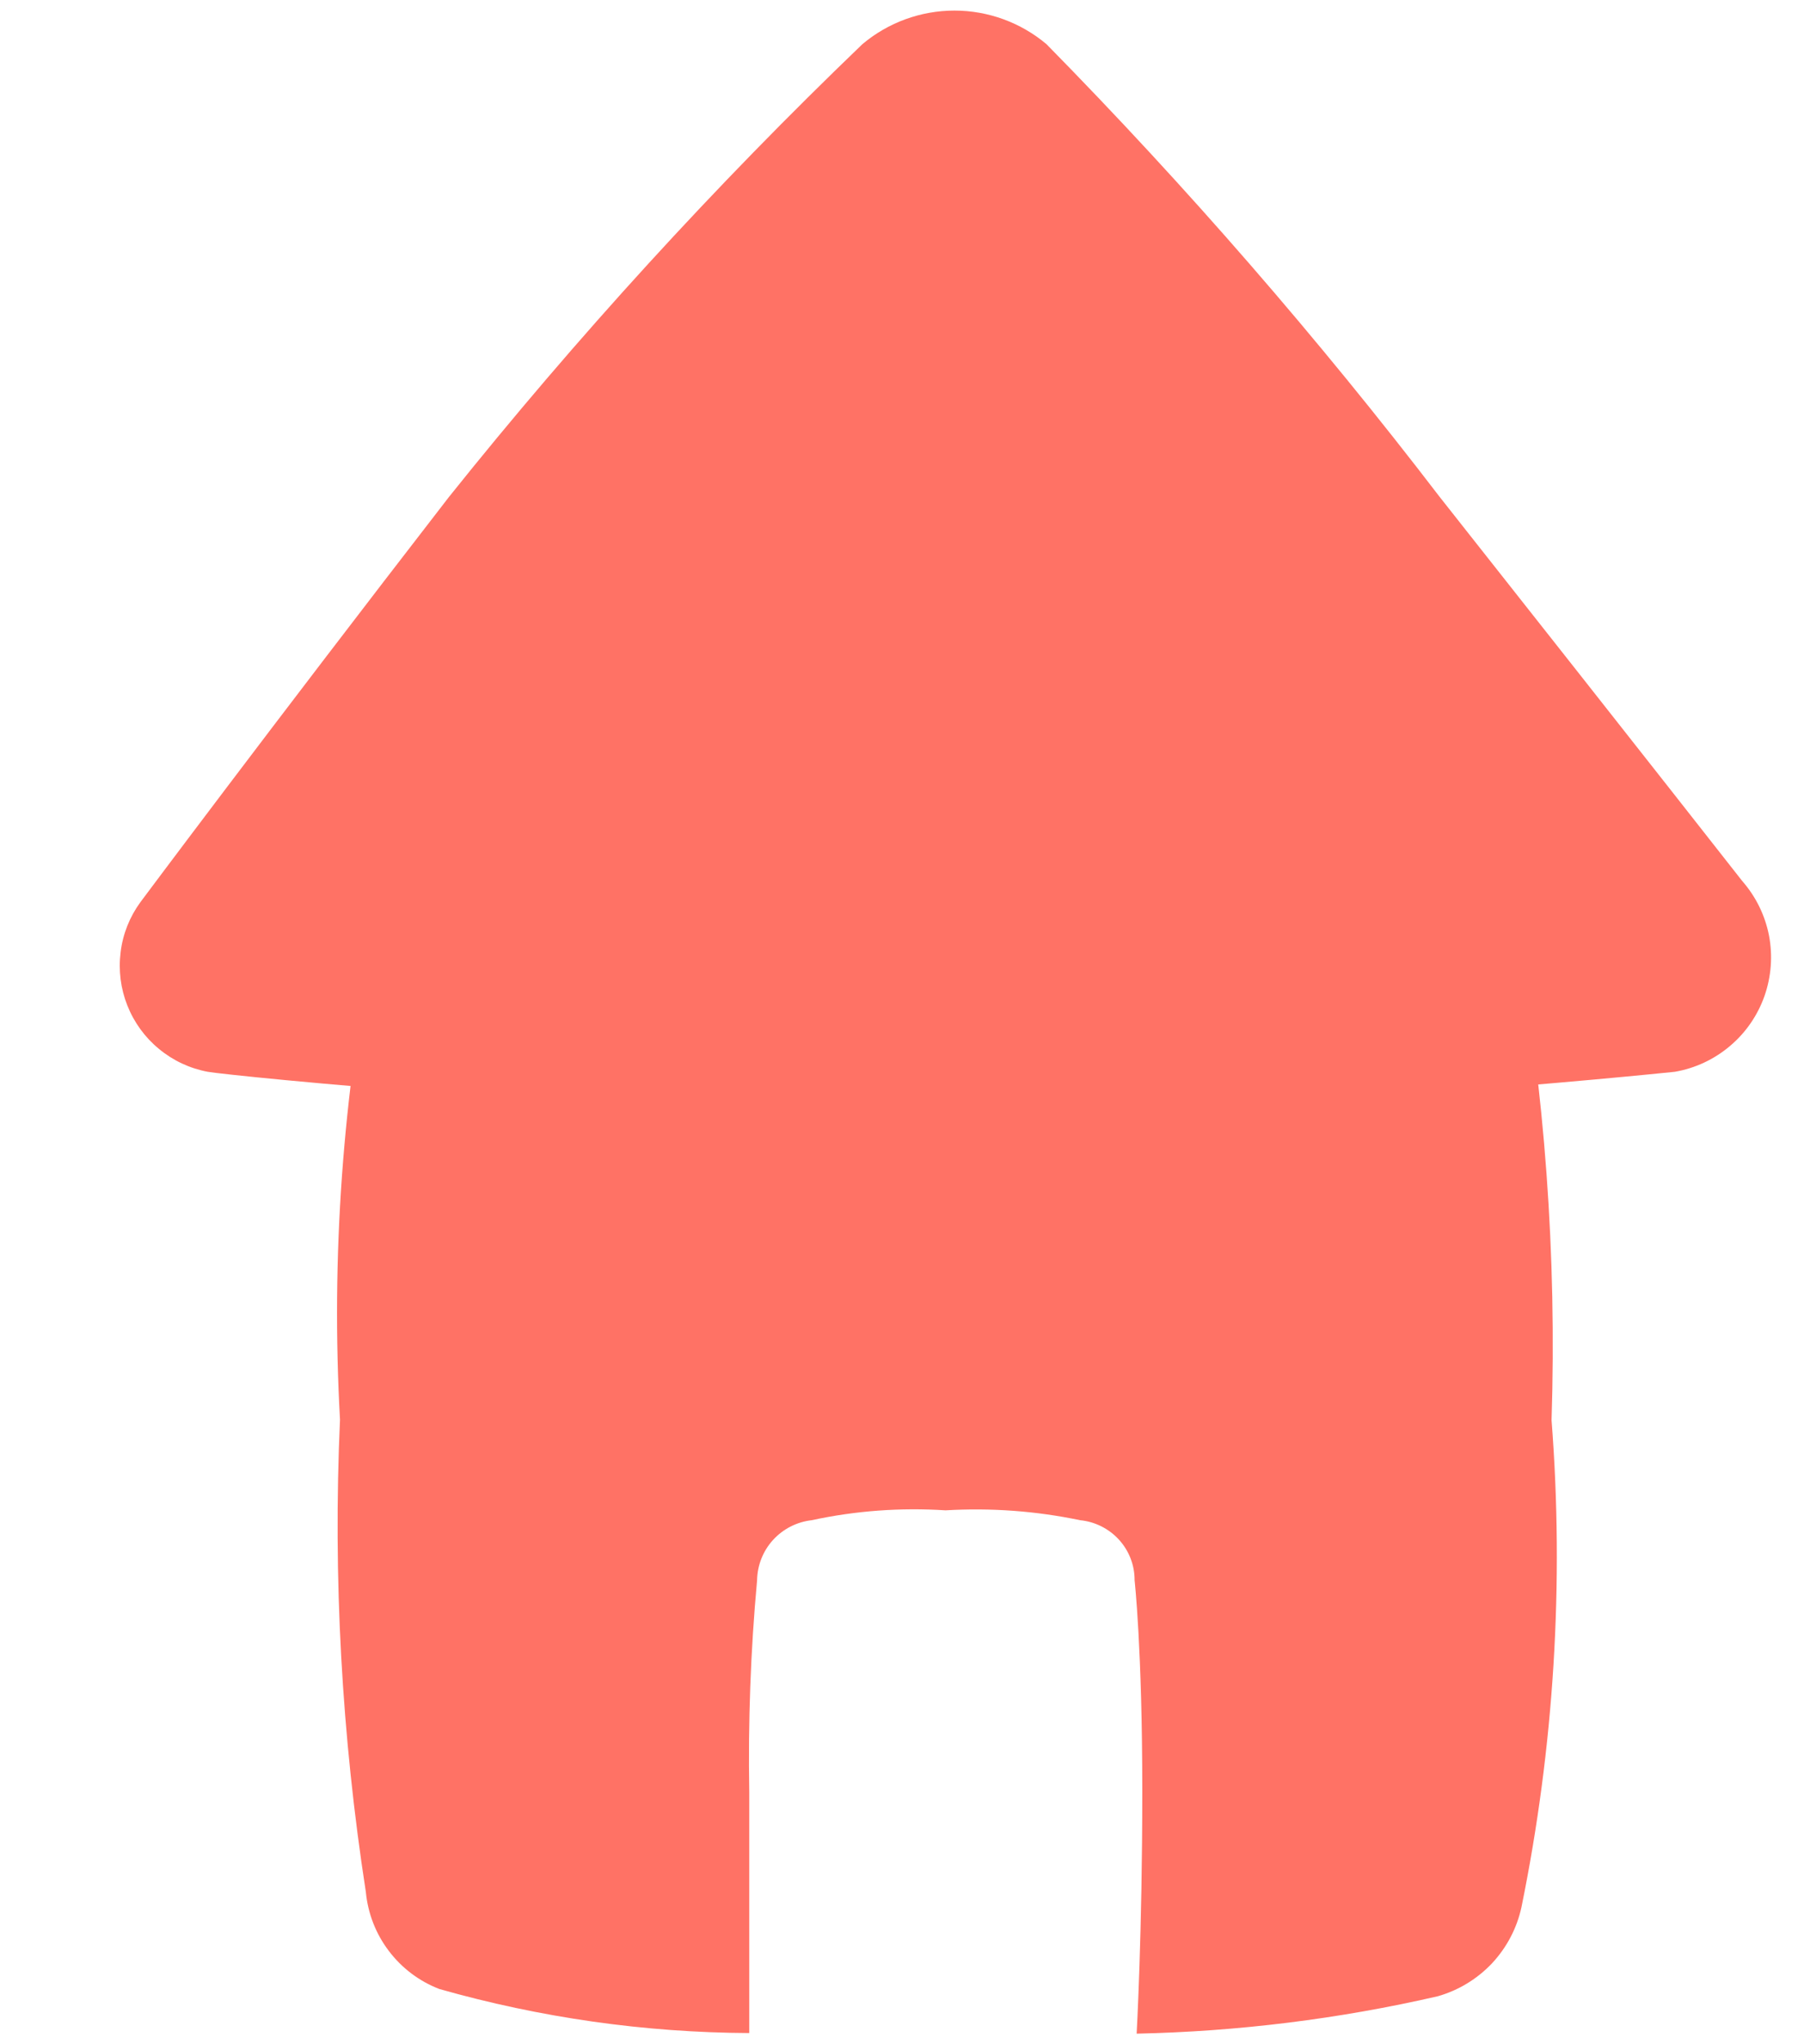 <svg width="15" height="17" viewBox="0 0 15 17" fill="none" xmlns="http://www.w3.org/2000/svg">
<path d="M12.602 7.728C12.576 7.575 12.51 7.433 12.41 7.315C12.31 7.198 12.18 7.11 12.034 7.06C10.694 6.607 9.272 6.448 7.865 6.595C6.459 6.501 5.048 6.658 3.697 7.06C3.545 7.114 3.41 7.209 3.307 7.334C3.205 7.46 3.139 7.611 3.117 7.771C2.849 9.098 2.752 10.454 2.827 11.806C2.768 13.119 2.841 14.435 3.042 15.734C3.059 15.912 3.125 16.082 3.233 16.224C3.341 16.367 3.487 16.477 3.654 16.541C4.492 16.779 5.358 16.903 6.23 16.907V14.906C6.22 14.318 6.241 13.729 6.295 13.142C6.297 13.018 6.344 12.898 6.428 12.806C6.512 12.714 6.626 12.656 6.75 12.642C7.115 12.563 7.489 12.536 7.862 12.56C8.237 12.538 8.613 12.565 8.98 12.642C9.104 12.654 9.22 12.712 9.304 12.804C9.388 12.896 9.435 13.017 9.434 13.142C9.434 13.142 9.498 13.712 9.498 14.894C9.498 16.077 9.451 16.912 9.451 16.912C10.294 16.894 11.133 16.79 11.955 16.601C12.127 16.552 12.283 16.457 12.406 16.327C12.528 16.196 12.613 16.035 12.651 15.859C12.922 14.528 13.006 13.165 12.901 11.811C12.945 10.443 12.845 9.074 12.602 7.728Z" fill="#FF7265"/>
<path d="M14.486 7.326C14.486 7.326 13.751 6.387 11.972 4.134C10.96 2.812 9.868 1.555 8.701 0.367C8.487 0.187 8.216 0.088 7.936 0.088C7.656 0.088 7.385 0.187 7.171 0.367C5.944 1.546 4.795 2.804 3.732 4.134C2.235 6.07 1.167 7.503 1.167 7.503C1.078 7.625 1.021 7.768 1.003 7.918C0.984 8.069 1.003 8.221 1.059 8.362C1.115 8.503 1.205 8.627 1.322 8.723C1.439 8.82 1.578 8.885 1.727 8.913C1.912 8.946 5.141 9.272 7.8 9.269C10.458 9.266 13.697 8.937 13.926 8.913C14.095 8.884 14.253 8.81 14.384 8.699C14.515 8.589 14.614 8.445 14.671 8.284C14.728 8.122 14.741 7.948 14.709 7.78C14.676 7.611 14.599 7.455 14.486 7.326Z" fill="#FF7265"/>
</svg>
